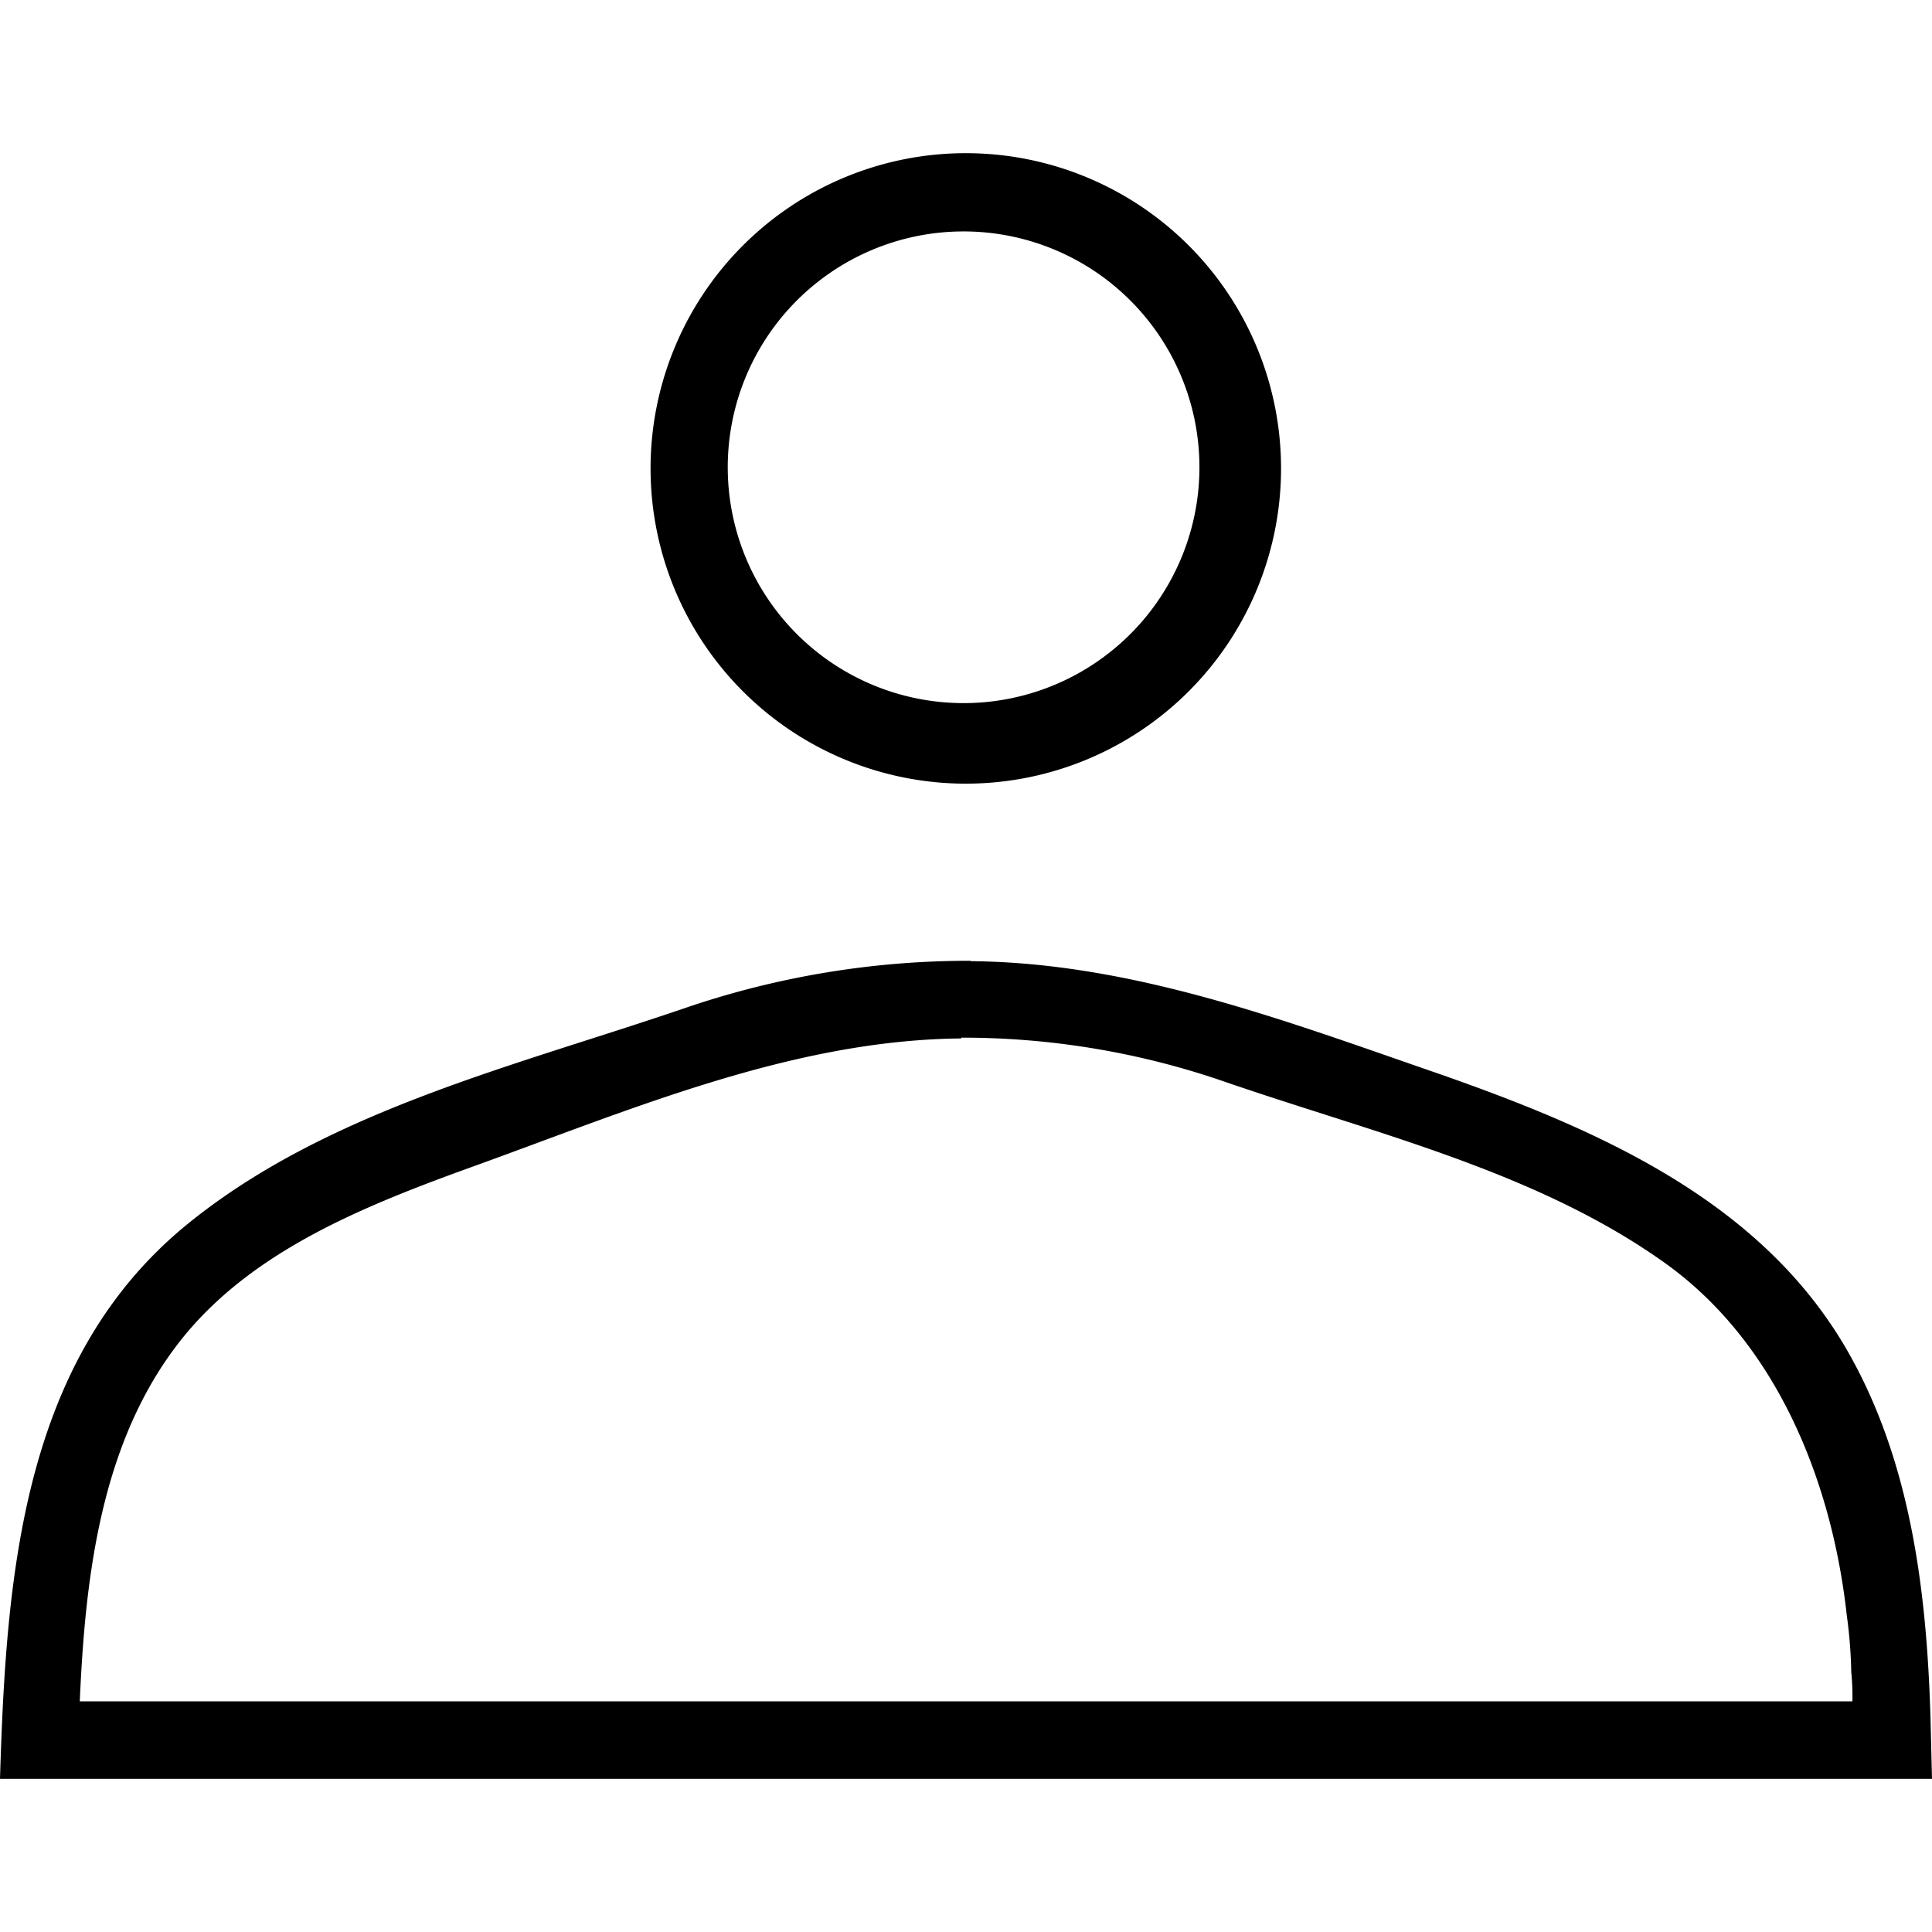 <svg id="Layer_1" data-name="Layer 1" xmlns="http://www.w3.org/2000/svg" viewBox="0 0 1024 1024"><title>users-empty-state</title><path d="M511.898,81.187A167.083,167.083,0,1,0,678.981,248.271v0A167.084,167.084,0,0,0,511.898,81.187Zm.102,291.474-.102.001a125.001,125.001,0,1,1,.102-.001Z"/><path d="M514.458,509.44c86.306.717,168.312,32.147,248.475,59.79C847.395,598.818,933.087,636.289,978.748,715.223c33.785,58.459,42.385,127.155,44.433,194.521L1024,942.813H0c3.276-107.499,11.467-222.983,100.024-294.546,74.328-60.097,174.045-83.439,264.753-114.563A465.214,465.214,0,0,1,514.458,509.236ZM509.543,550.392c-90.503.819-176.605,38.392-262.501,69.209-58.562,21.296-118.863,46.071-155.413,96.237-39.006,53.238-46.583,122.958-49.347,185.922H981.819a133.092,133.092,0,0,0-.614-15.562,252.677,252.677,0,0,0-2.355-29.895c-7.883-71.666-37.471-144.765-96.339-186.843-68.799-49.142-155.003-68.901-236.701-97.261a425.183,425.183,0,0,0-136.369-22.217Z"/></svg>